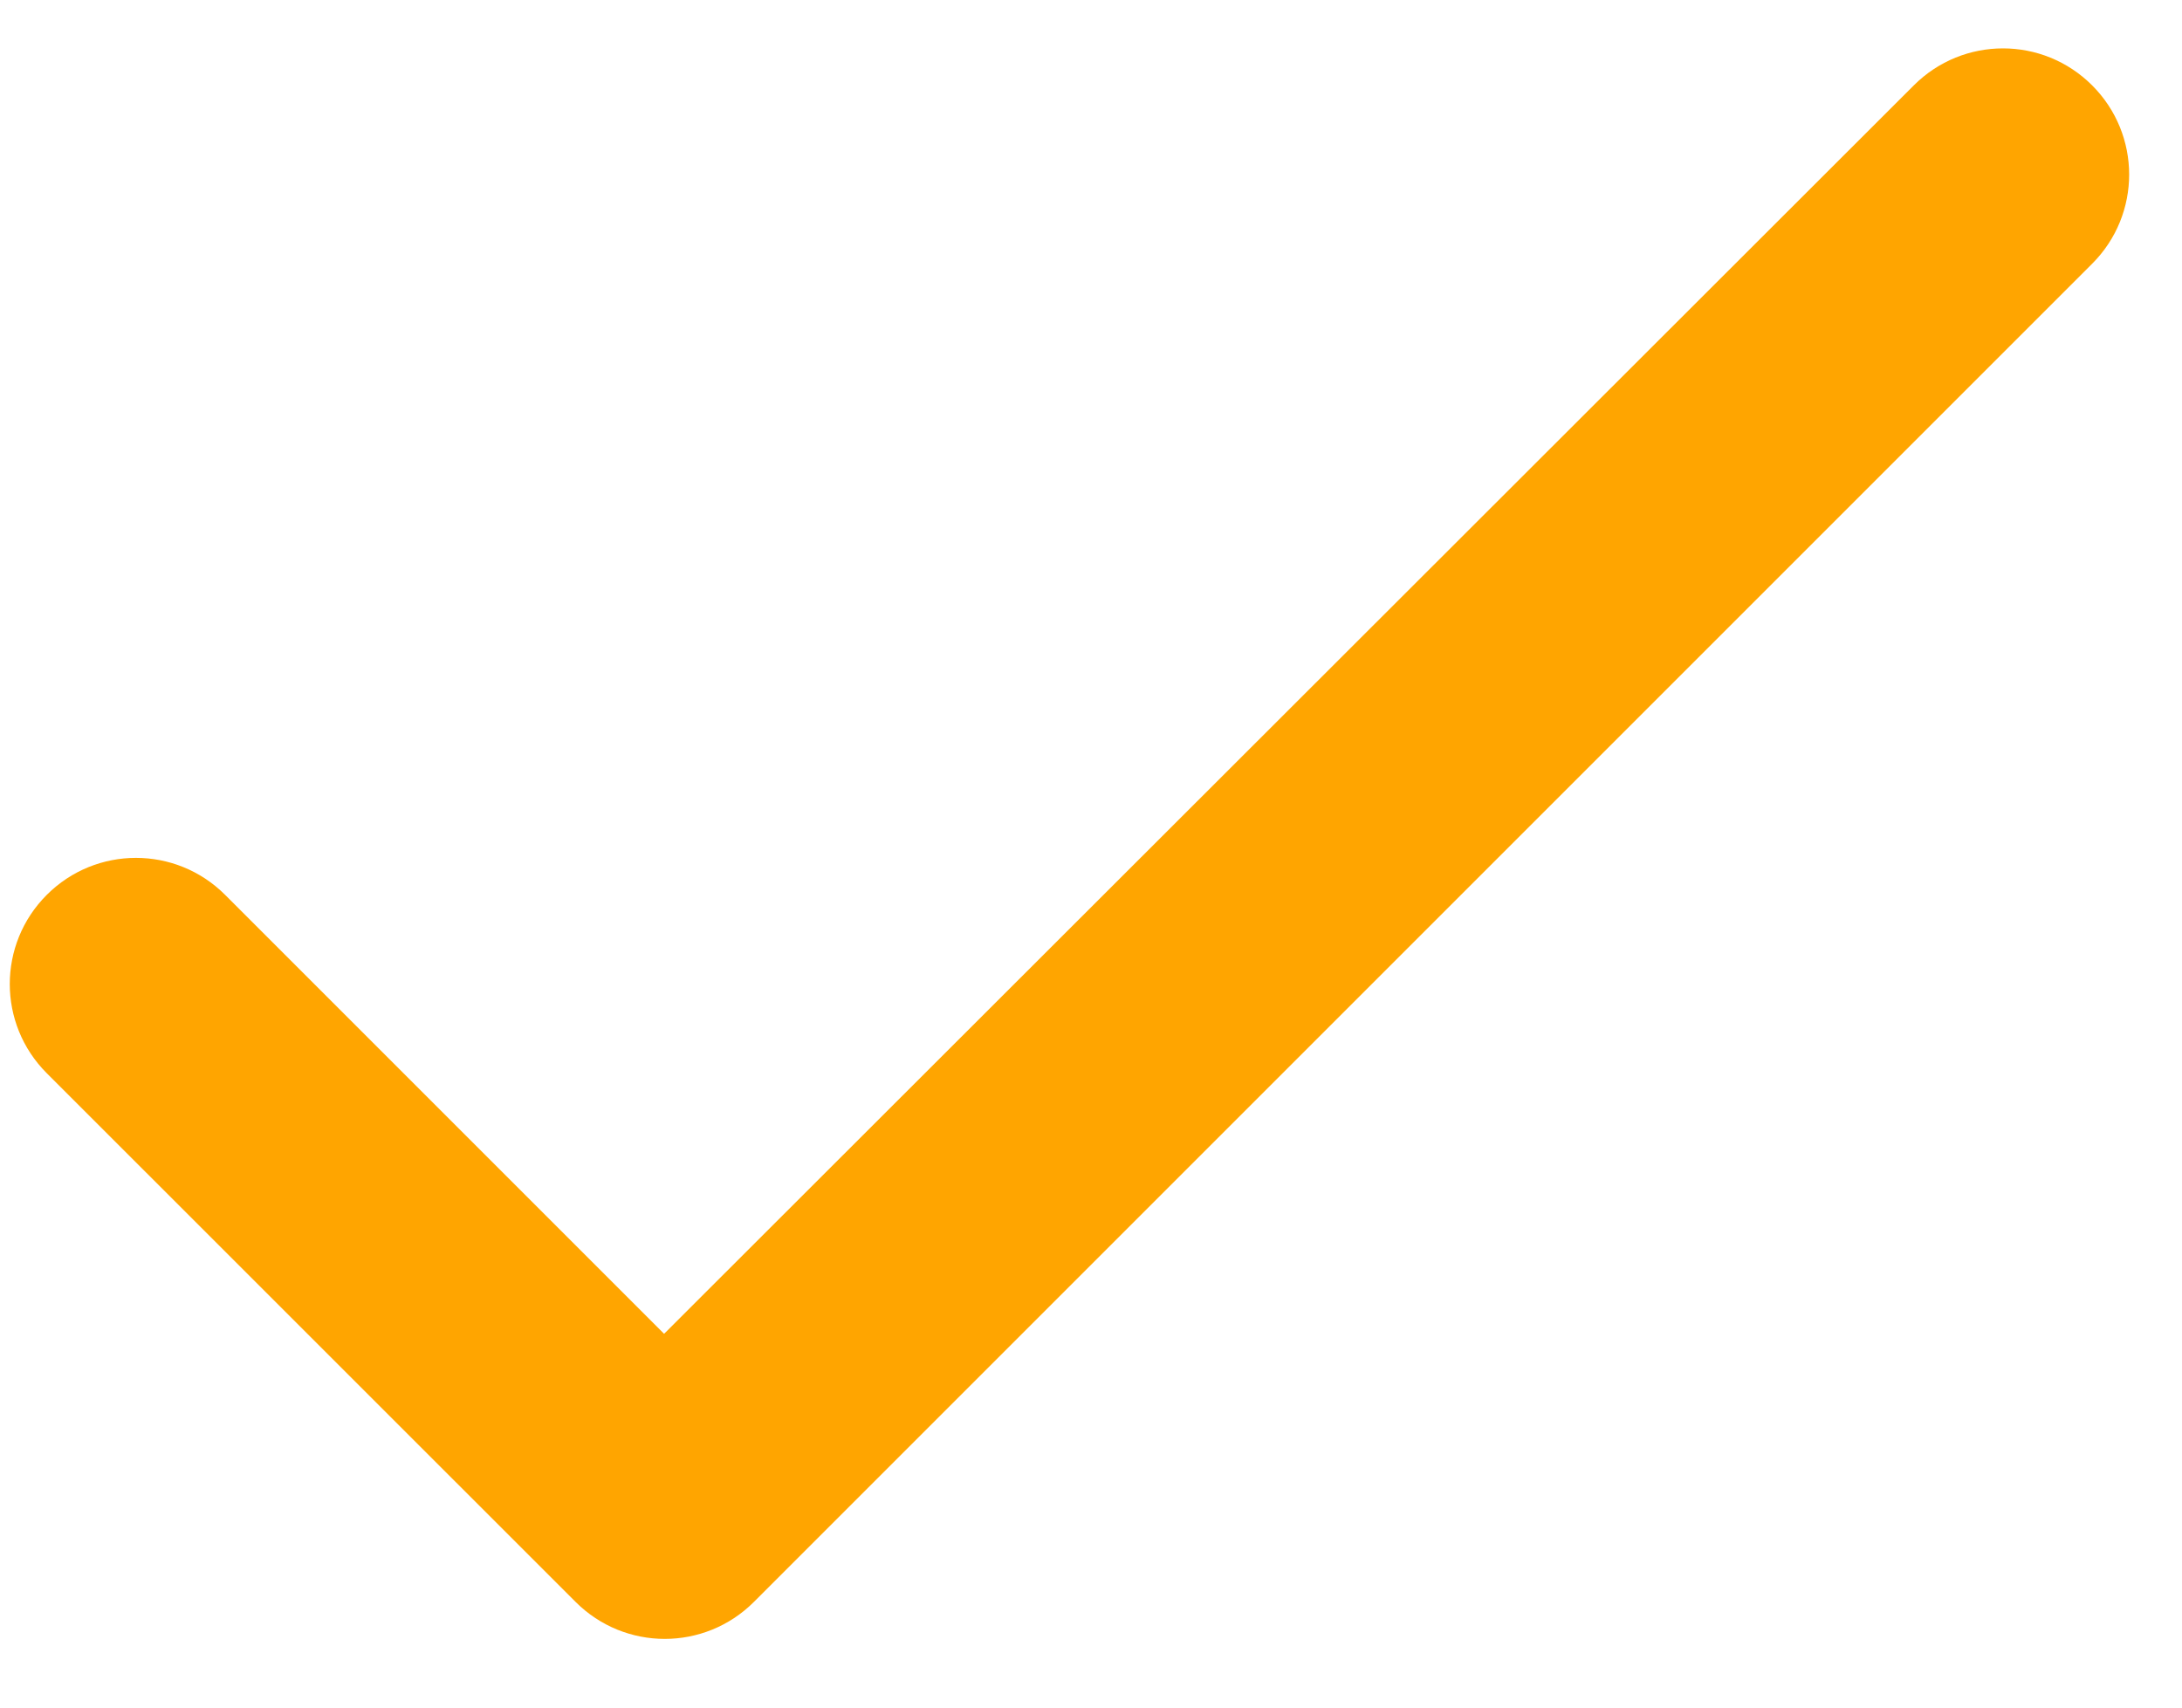 <svg width="23" height="18" viewBox="0 0 23 18" fill="none" xmlns="http://www.w3.org/2000/svg">
    <path d="M7 14.06L2.373 9.433C1.853 8.913 1.013 8.913 0.493 9.433C-0.027 9.953 -0.027 10.793 0.493 11.313L6.067 16.886C6.587 17.406 7.427 17.406 7.947 16.886L22.053 2.78C22.573 2.26 22.573 1.42 22.053 0.9C21.533 0.38 20.693 0.38 20.173 0.9L7 14.06Z" fill="#FFA500"/>
</svg>
